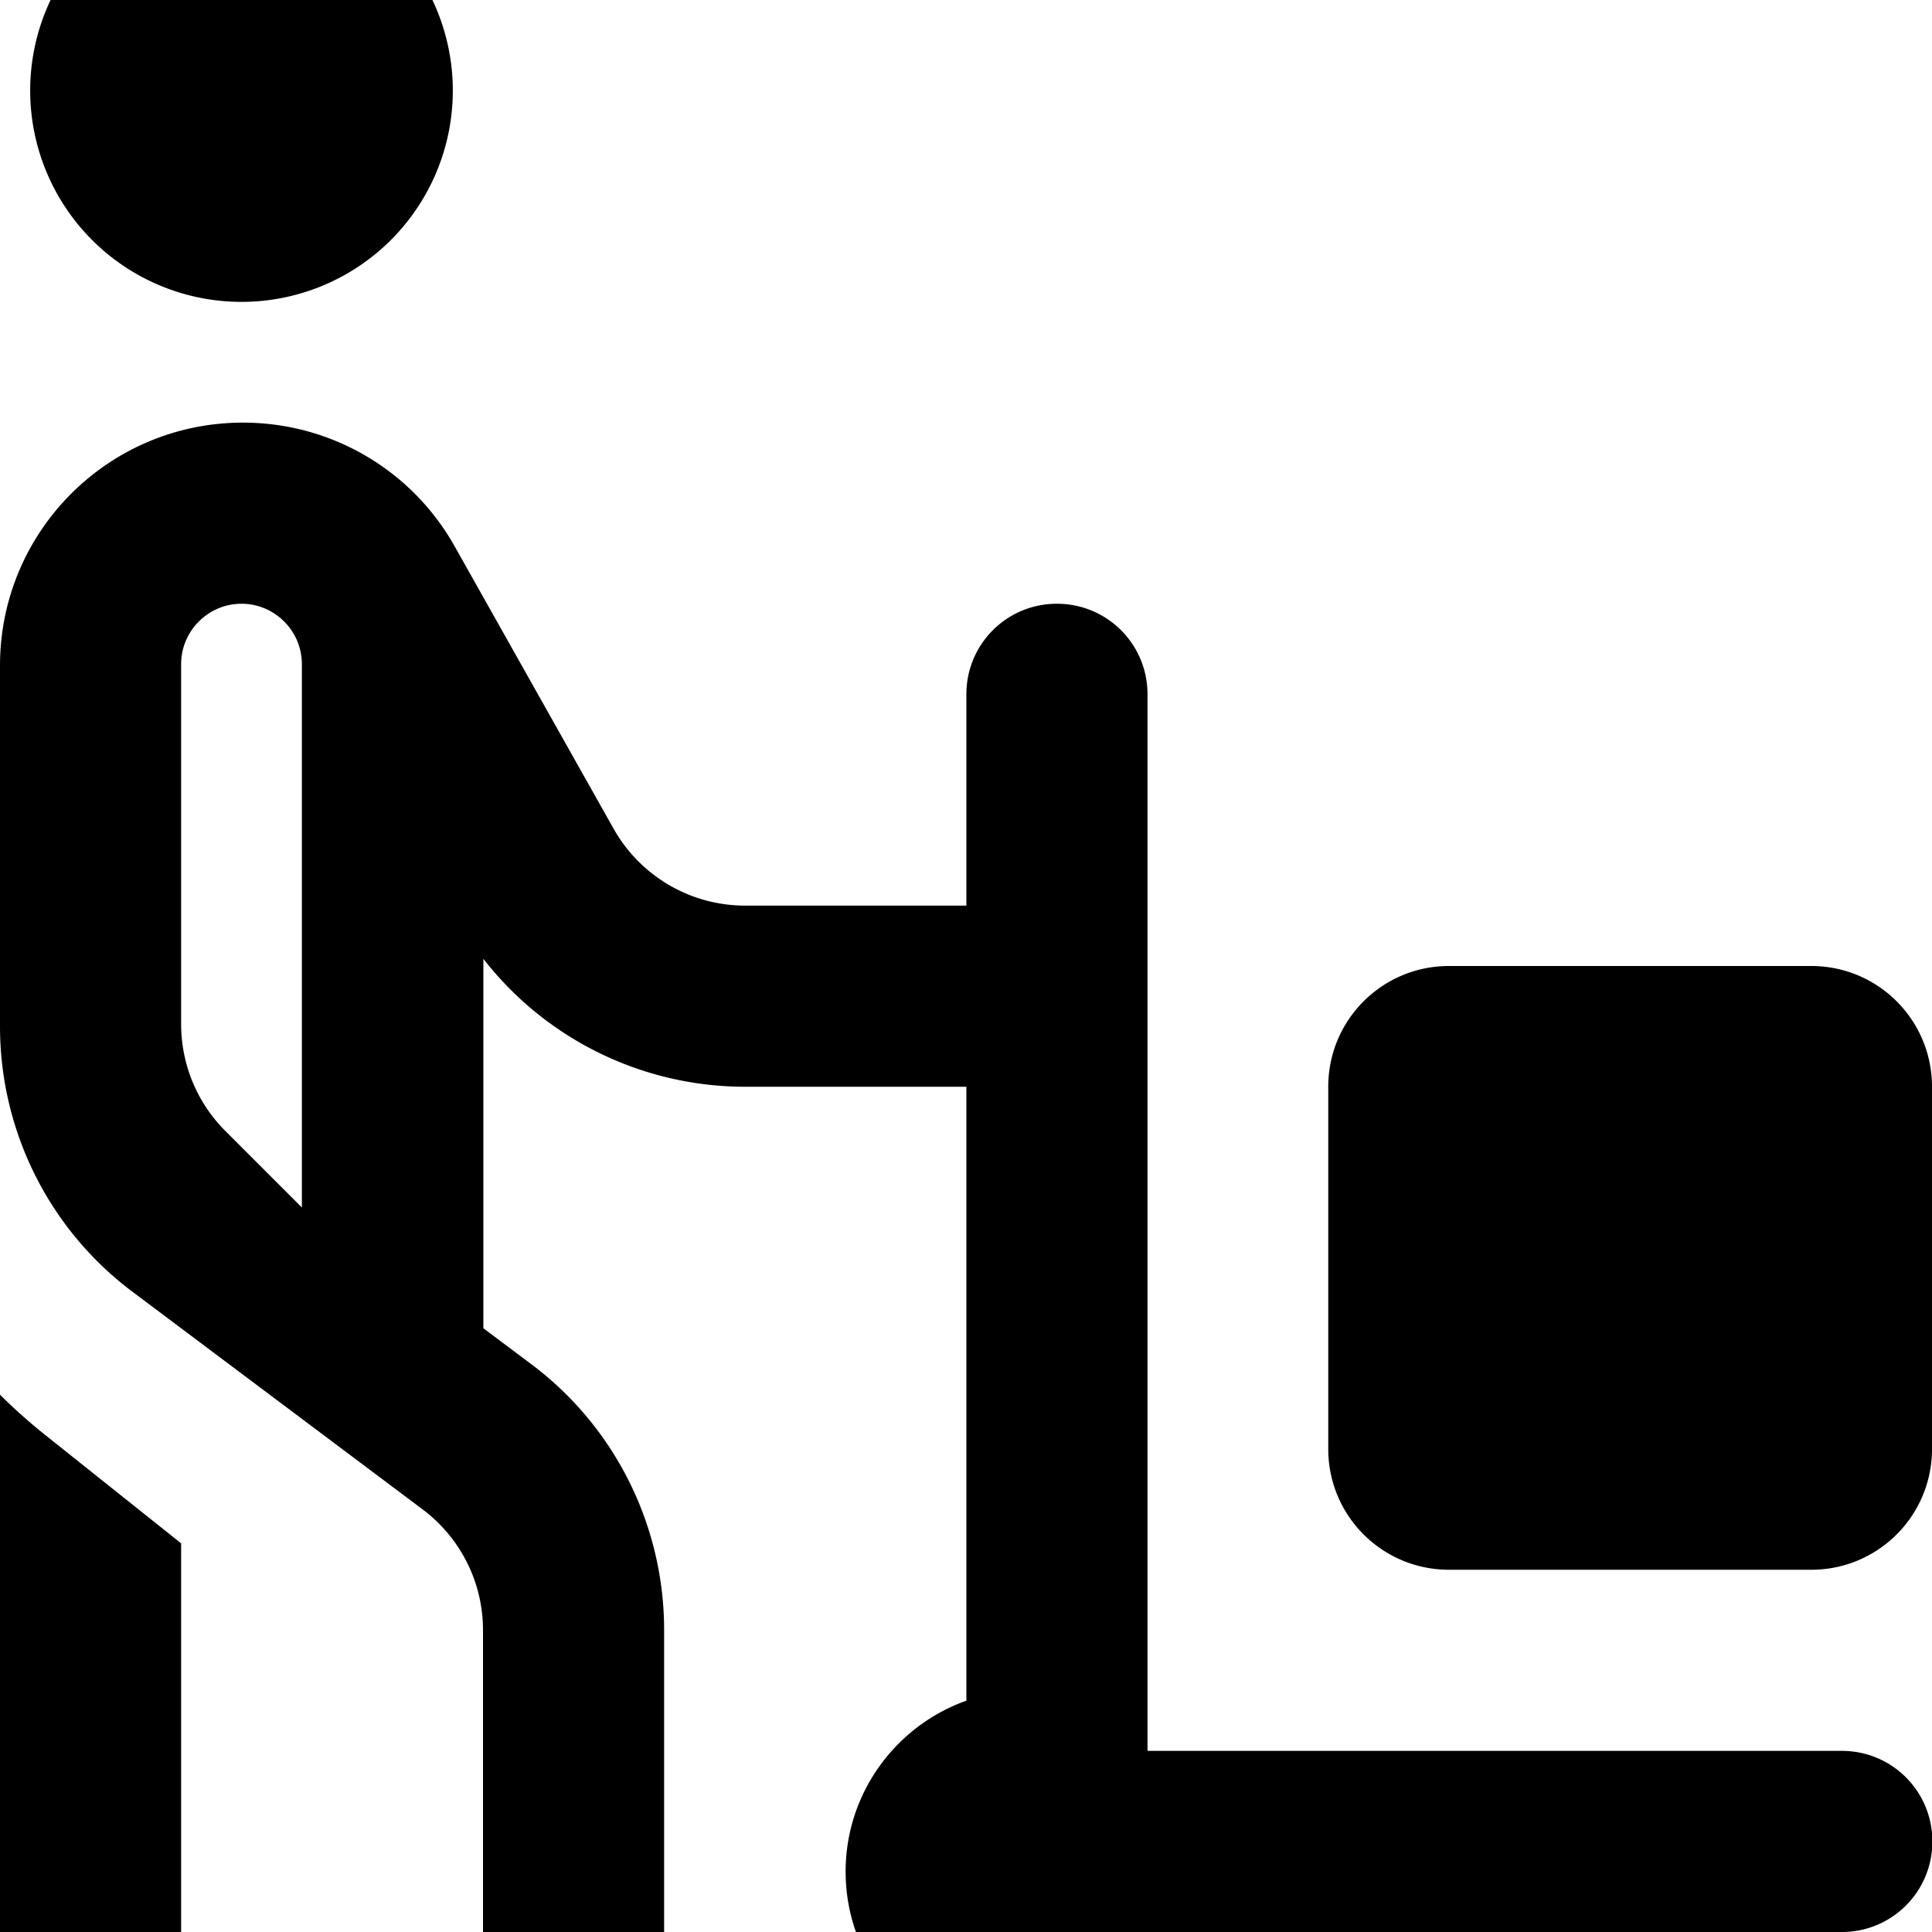 <svg fill="currentColor" xmlns="http://www.w3.org/2000/svg" viewBox="0 0 512 512"><!--! Font Awesome Pro 7.0.1 by @fontawesome - https://fontawesome.com License - https://fontawesome.com/license (Commercial License) Copyright 2025 Fonticons, Inc. --><path fill="currentColor" d="M64-32A56 56 0 1 1 64 80 56 56 0 1 1 64-32zM0 176.4c0-35.6 28.8-64.4 64.4-64.4 23.3 0 44.7 12.5 56.1 32.8l42.1 74.8c7.1 12.6 20.4 20.4 34.9 20.4l58.6 0 0-56c0-13.3 10.7-24 24-24s24 10.7 24 24l0 280 184 0c13.3 0 24 10.7 24 24s-10.7 24-24 24l-170.7 0c-6.6 18.6-24.4 32-45.3 32-26.5 0-48-21.5-48-48 0-20.9 13.4-38.7 32-45.3l0-162.7-58.6 0c-27.4 0-52.9-12.7-69.4-33.9l0 97.9 12.8 9.6C163 378.2 176 404.3 176 432l0 88c0 13.3-10.7 24-24 24s-24-10.7-24-24l0-88c0-12.6-5.9-24.4-16-32L35.2 342.4C13 325.8 0 299.7 0 272l0-95.6zM0 369.6c3.5 3.5 7.2 6.8 11 9.9L48 409 48 520c0 13.3-10.7 24-24 24S0 533.3 0 520L0 369.6zM64 160c-8.8 0-16 7.2-16 16l0 95.4c0 10.6 4.2 20.8 11.7 28.3L80 320 80 176c0-8.8-7.2-16-16-16zm320 96l96 0c17.7 0 32 14.3 32 32l0 96c0 17.7-14.3 32-32 32l-96 0c-17.7 0-32-14.3-32-32l0-96c0-17.7 14.3-32 32-32z"/></svg>